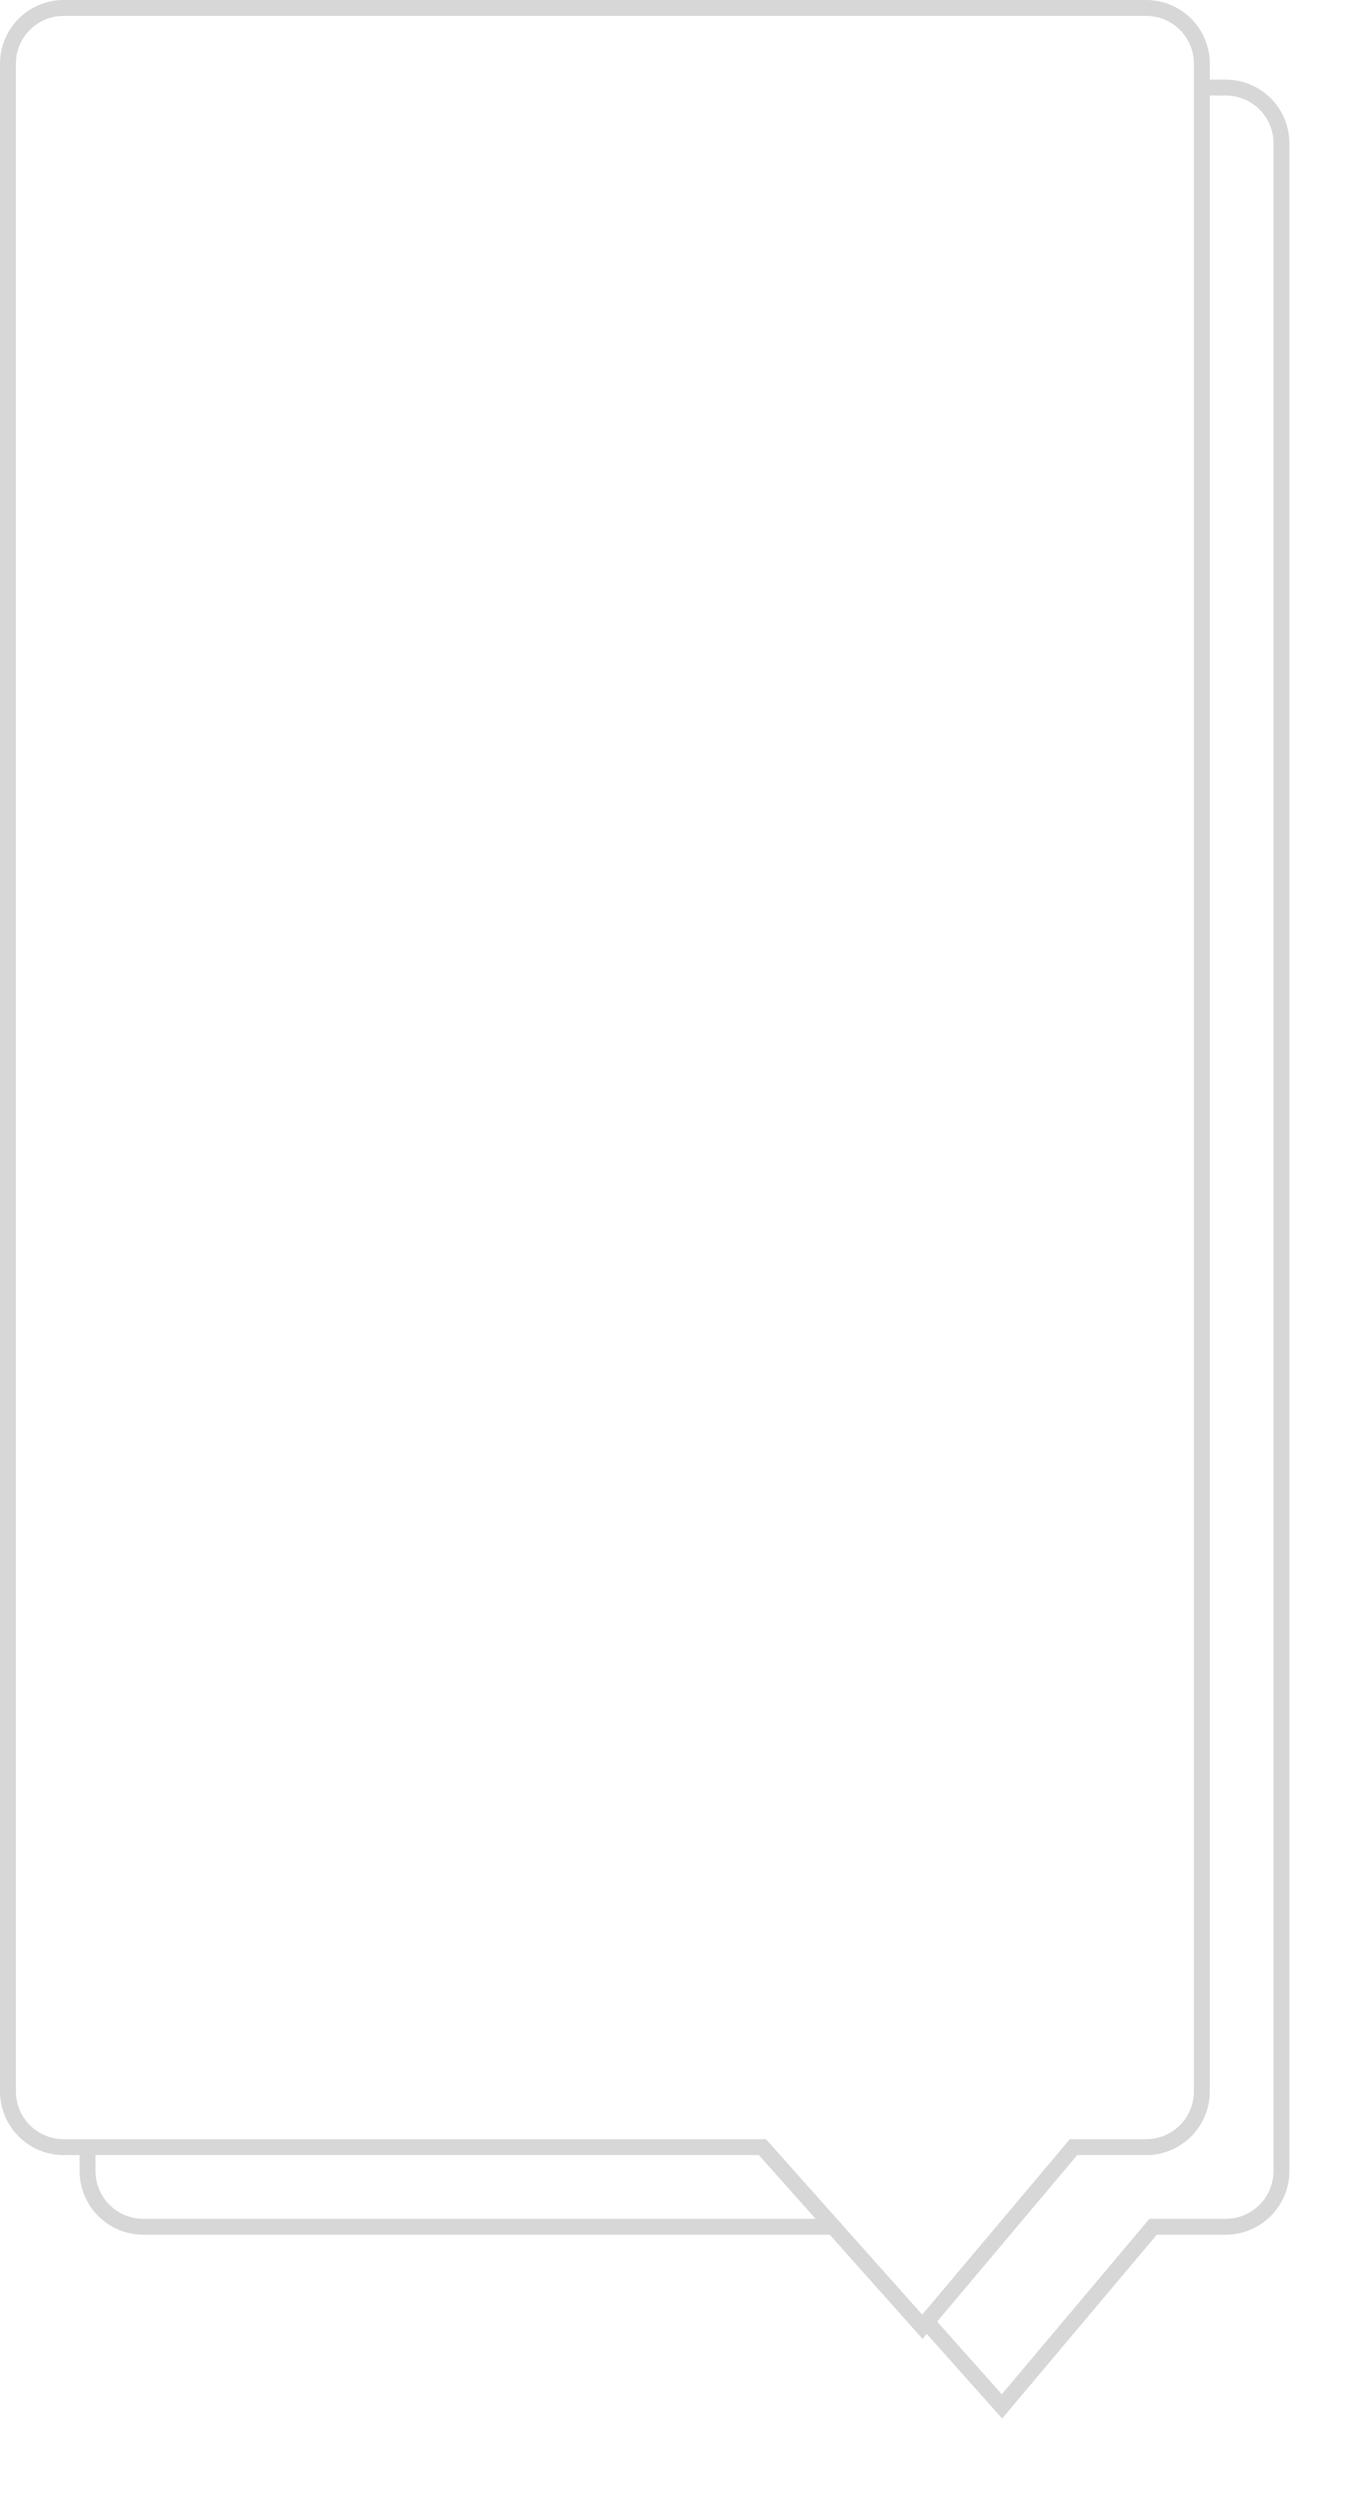 ﻿<?xml version="1.0" encoding="utf-8"?>
<svg version="1.1" xmlns:xlink="http://www.w3.org/1999/xlink" width="86px" height="157px" xmlns="http://www.w3.org/2000/svg">
  <defs>
    <filter x="1383px" y="485px" width="86px" height="157px" filterUnits="userSpaceOnUse" id="filter13">
      <feOffset dx="5" dy="5" in="SourceAlpha" result="shadowOffsetInner" />
      <feGaussianBlur stdDeviation="2.5" in="shadowOffsetInner" result="shadowGaussian" />
      <feComposite in2="shadowGaussian" operator="atop" in="SourceAlpha" result="shadowComposite" />
      <feColorMatrix type="matrix" values="0 0 0 0 0.667  0 0 0 0 0.667  0 0 0 0 0.667  0 0 0 0.349 0  " in="shadowComposite" />
    </filter>
    <g id="widget14">
      <path d="M 1383.5 616.342  C 1383.5 616.342  1383.5 489  1383.5 489  C 1383.5 487.067  1385.067 485.5  1387 485.5  C 1387 485.5  1455 485.5  1455 485.5  C 1456.933 485.5  1458.5 487.067  1458.5 489  C 1458.5 489  1458.5 616.342  1458.5 616.342  C 1458.5 618.275  1456.933 619.842  1455 619.842  C 1455 619.842  1450.438 619.842  1450.438 619.842  C 1450.438 619.842  1440.944 631.123  1440.944 631.123  C 1440.944 631.123  1430.895 619.842  1430.895 619.842  C 1430.895 619.842  1387 619.842  1387 619.842  C 1385.067 619.842  1383.5 618.275  1383.5 616.342  Z " fill-rule="nonzero" fill="#ffffff" stroke="none" />
      <path d="M 1383 616.342  C 1383 616.342  1383 489  1383 489  C 1383 486.791  1384.791 485  1387 485  C 1387 485  1455 485  1455 485  C 1457.209 485  1459 486.791  1459 489  C 1459 489  1459 616.342  1459 616.342  C 1459 618.551  1457.209 620.342  1455 620.342  C 1455 620.342  1450.67 620.342  1450.67 620.342  C 1450.67 620.342  1440.955 631.887  1440.955 631.887  C 1440.955 631.887  1430.67 620.342  1430.67 620.342  C 1430.67 620.342  1387 620.342  1387 620.342  C 1384.791 620.342  1383 618.551  1383 616.342  Z M 1384 616.342  C 1384 617.999  1385.343 619.342  1387 619.342  C 1387 619.342  1431.119 619.342  1431.119 619.342  C 1431.119 619.342  1440.933 630.359  1440.933 630.359  C 1440.933 630.359  1450.205 619.342  1450.205 619.342  C 1450.205 619.342  1455 619.342  1455 619.342  C 1456.657 619.342  1458 617.999  1458 616.342  C 1458 616.342  1458 489  1458 489  C 1458 487.343  1456.657 486  1455 486  C 1455 486  1387 486  1387 486  C 1385.343 486  1384 487.343  1384 489  C 1384 489  1384 616.342  1384 616.342  Z " fill-rule="nonzero" fill="#d7d7d7" stroke="none" />
    </g>
  </defs>
  <g transform="matrix(1 0 0 1 -1383 -485 )">
    <use xlink:href="#widget14" filter="url(#filter13)" />
    <use xlink:href="#widget14" />
  </g>
</svg>
